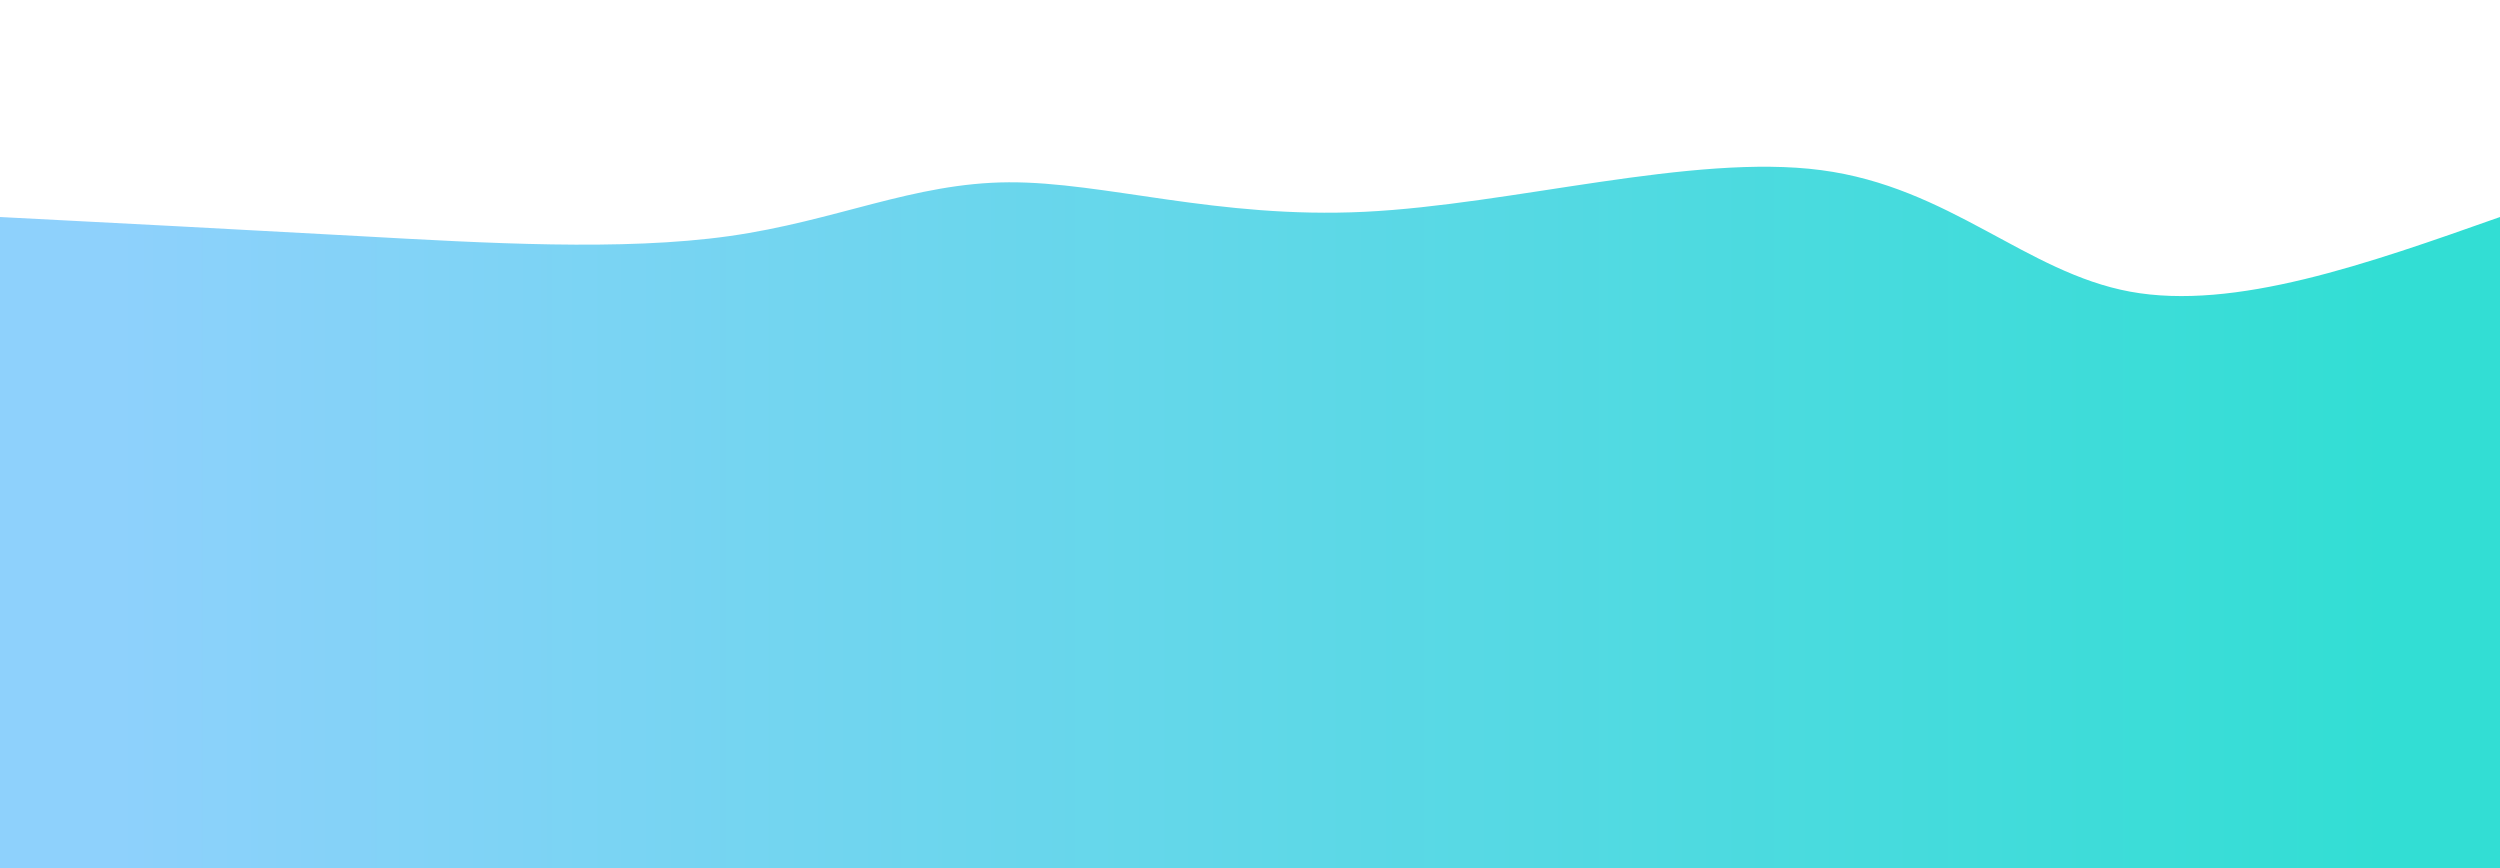 ﻿<svg height="100%" width="100%" id="svg" viewBox="0 0 1440 500" xmlns="http://www.w3.org/2000/svg" class="transition duration-300 ease-in-out delay-150"><defs><linearGradient id="gradient"><stop offset="5%" stop-color="#8ed1fc66"></stop><stop offset="95%" stop-color="#32ded466"></stop></linearGradient></defs><path d="M 0,500 C 0,500 0,125 0,125 C 67.08,128.473 134.16,131.946 207,136 C 279.84,140.054 358.44,144.689 420,136 C 481.56,127.311 526.081,105.299 581,105 C 635.919,104.701 701.236,126.116 786,122 C 870.764,117.884 974.975,88.238 1049,98 C 1123.025,107.762 1166.864,156.932 1227,168 C 1287.136,179.068 1363.568,152.034 1440,125 C 1440,125 1440,500 1440,500 Z" stroke="none" stroke-width="0" fill="url(#gradient)" class="transition-all duration-300 ease-in-out delay-150"></path><defs><linearGradient id="gradient"><stop offset="5%" stop-color="#8ed1fc88"></stop><stop offset="95%" stop-color="#32ded488"></stop></linearGradient></defs><path d="M 0,500 C 0,500 0,250 0,250 C 56.372,231.127 112.745,212.255 186,216 C 259.255,219.745 349.393,246.108 420,242 C 490.607,237.892 541.682,203.314 608,211 C 674.318,218.686 755.879,268.638 833,266 C 910.121,263.362 982.802,208.136 1043,208 C 1103.198,207.864 1150.914,262.818 1215,279 C 1279.086,295.182 1359.543,272.591 1440,250 C 1440,250 1440,500 1440,500 Z" stroke="none" stroke-width="0" fill="url(#gradient)" class="transition-all duration-300 ease-in-out delay-150"></path><defs><linearGradient id="gradient"><stop offset="5%" stop-color="#8ed1fcff"></stop><stop offset="95%" stop-color="#32ded4ff"></stop></linearGradient></defs><path d="M 0,500 C 0,500 0,375 0,375 C 56.674,350.424 113.348,325.849 183,329 C 252.652,332.151 335.282,363.03 405,375 C 474.718,386.97 531.524,380.031 590,387 C 648.476,393.969 708.622,414.847 796,416 C 883.378,417.153 997.986,398.58 1065,382 C 1132.014,365.42 1151.432,350.834 1206,350 C 1260.568,349.166 1350.284,362.083 1440,375 C 1440,375 1440,500 1440,500 Z" stroke="none" stroke-width="0" fill="url(#gradient)" class="transition-all duration-300 ease-in-out delay-150"></path></svg>